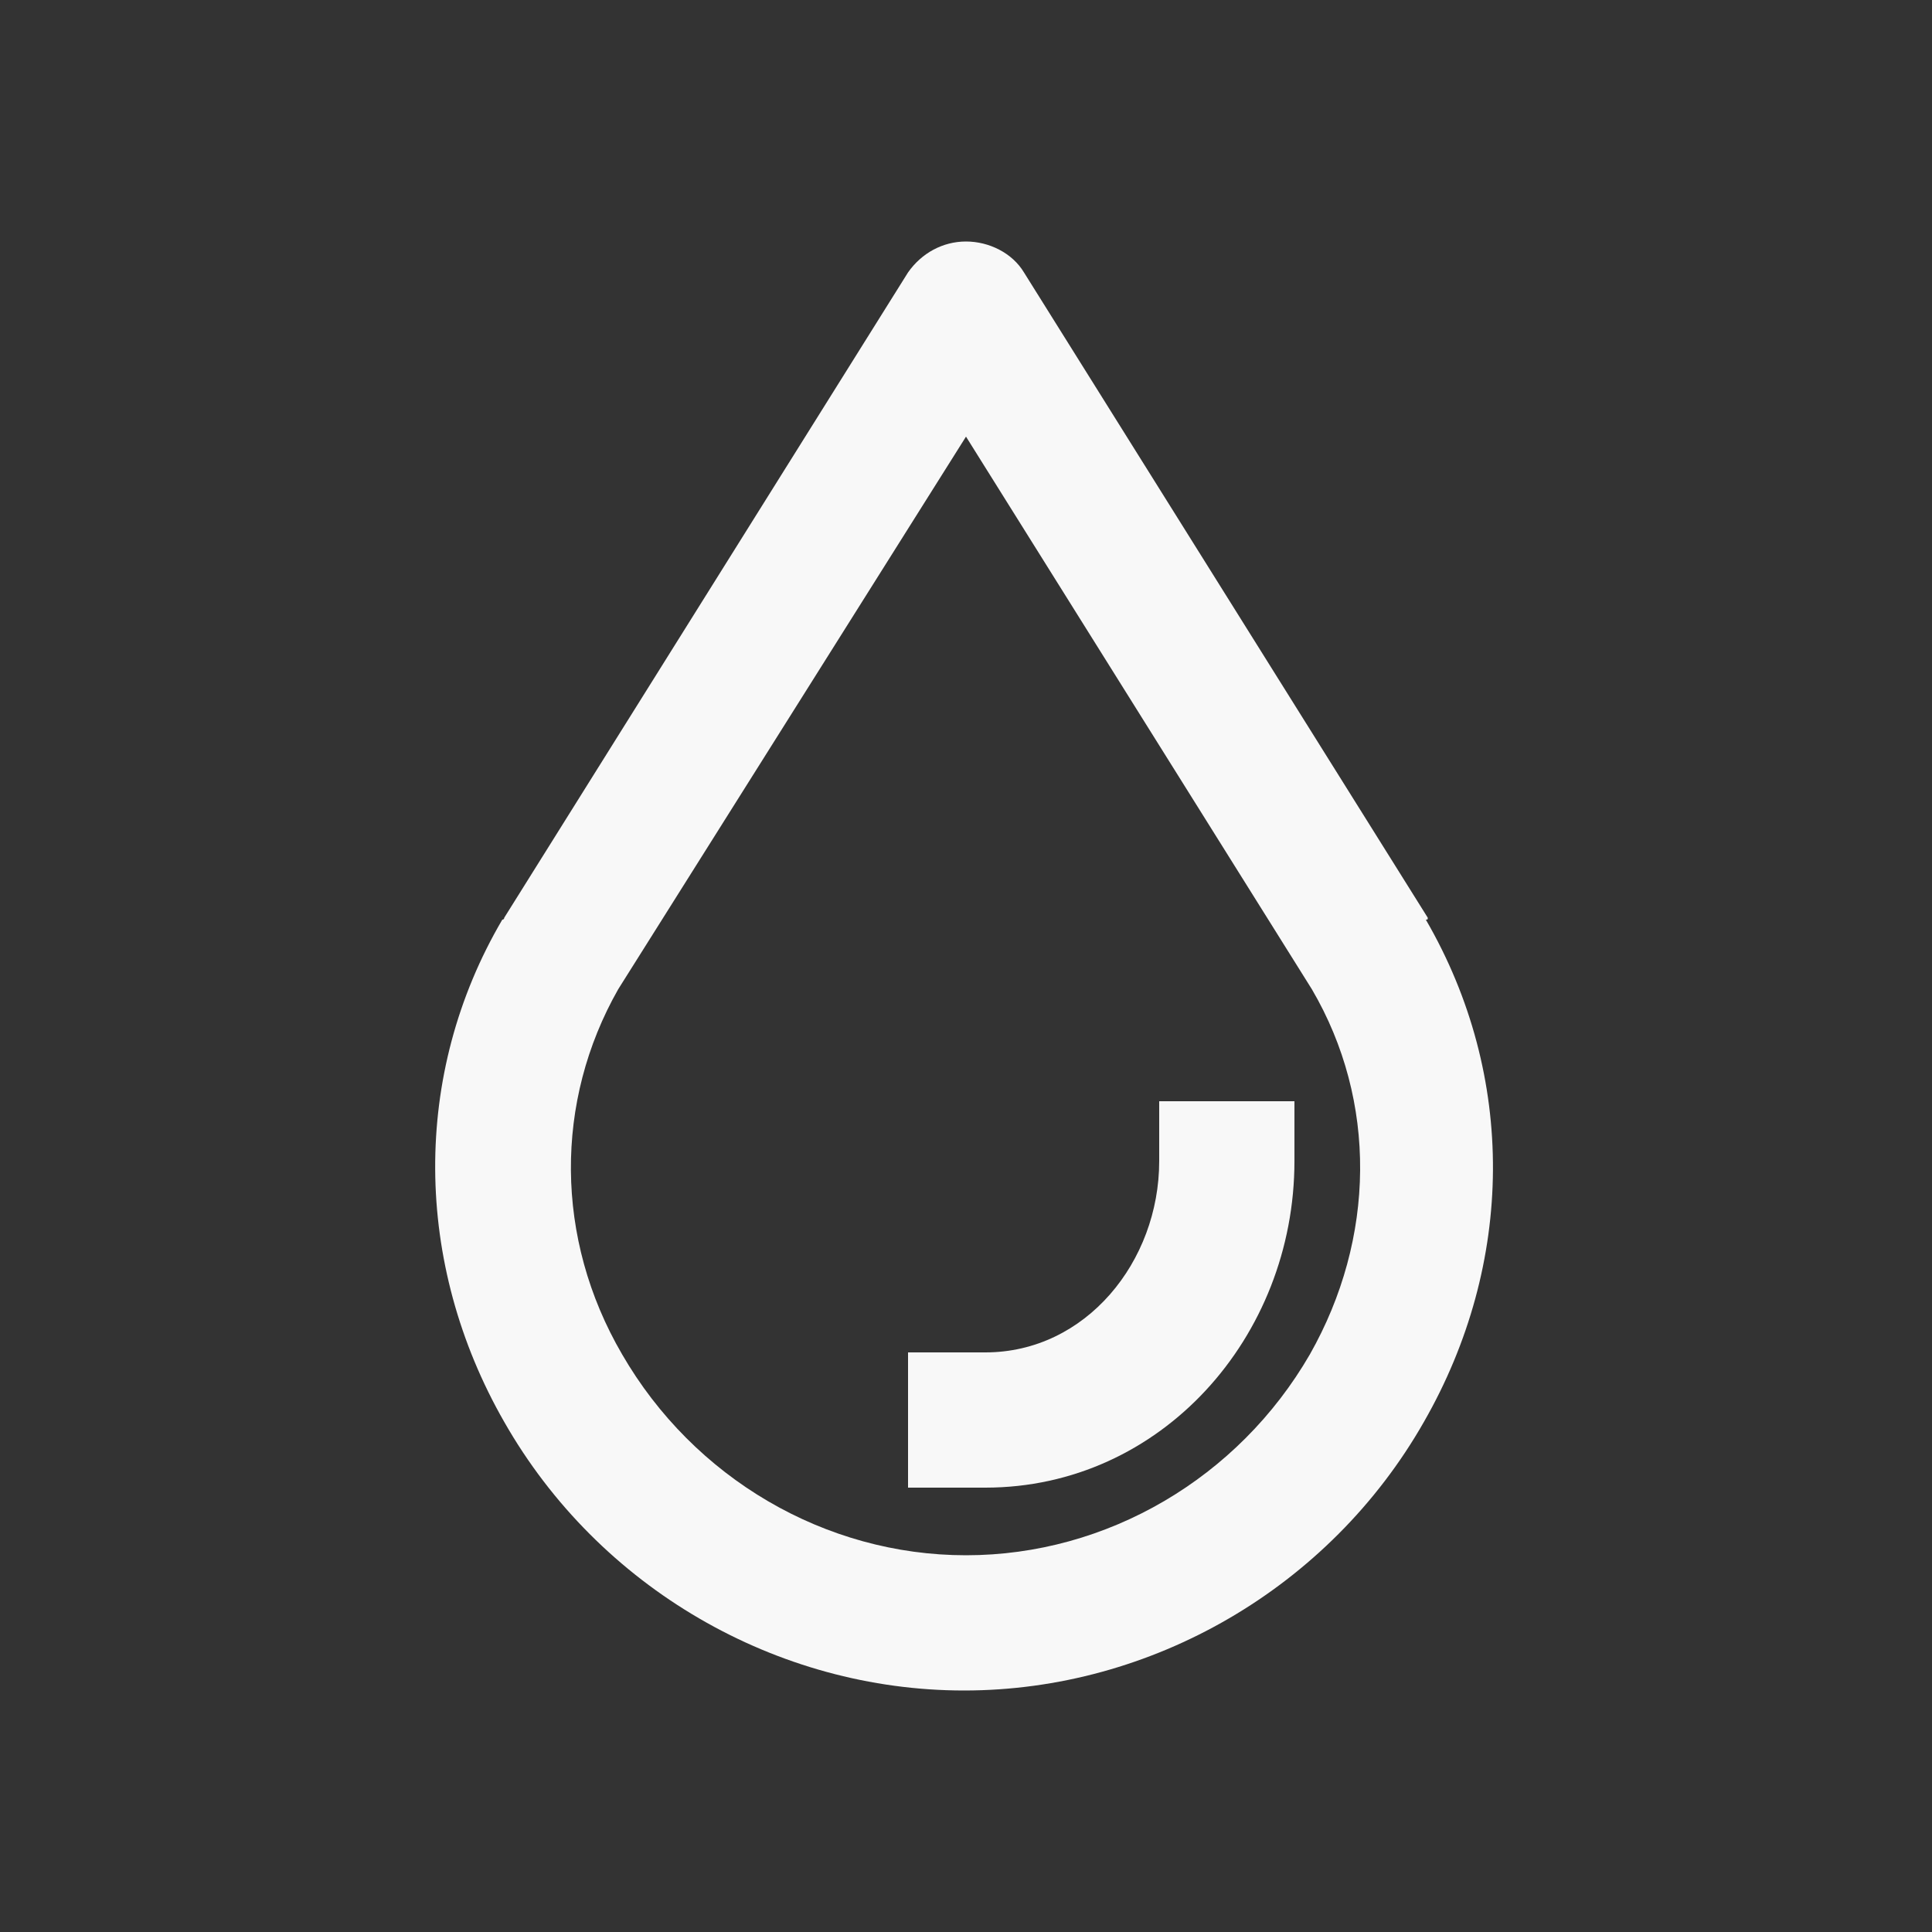 <svg height='100px' width='100px'  fill="#f8f8f8" xmlns="http://www.w3.org/2000/svg" xmlns:xlink="http://www.w3.org/1999/xlink" version="1.1" x="0px" y="0px" viewBox="0 0 100 100" style="enable-background:new 0 0 100 100;" xml:space="preserve"><rect x="0" y="0" width="100" height="100" fill="#333333" stroke="none"/><g><path d="M73.9,47.5L53,14.1c-0.6-1-1.8-1.6-3-1.6s-2.3,0.6-3,1.6L26.1,47.5c0,0,0,0.1-0.1,0.1c-4.7,8-4.6,17.8,0.1,26   c4.9,8.6,14.1,13.9,23.8,13.9s18.9-5.3,23.8-13.9c4.7-8.2,4.8-17.9,0.1-26C73.9,47.6,73.9,47.6,73.9,47.5z M67.8,70.1   C64.1,76.5,57.3,80.5,50,80.5s-14.1-4-17.8-10.4c-3.5-6-3.5-13.1-0.2-18.9L50,22.6l17.9,28.6C71.3,57,71.2,64.1,67.8,70.1z"></path><path d="M60,60.1c0,5.2-3.8,9.9-9,9.9h-4v7h4c9.1,0,16-7.8,16-16.9V57h-7V60.1z"></path></g></svg>